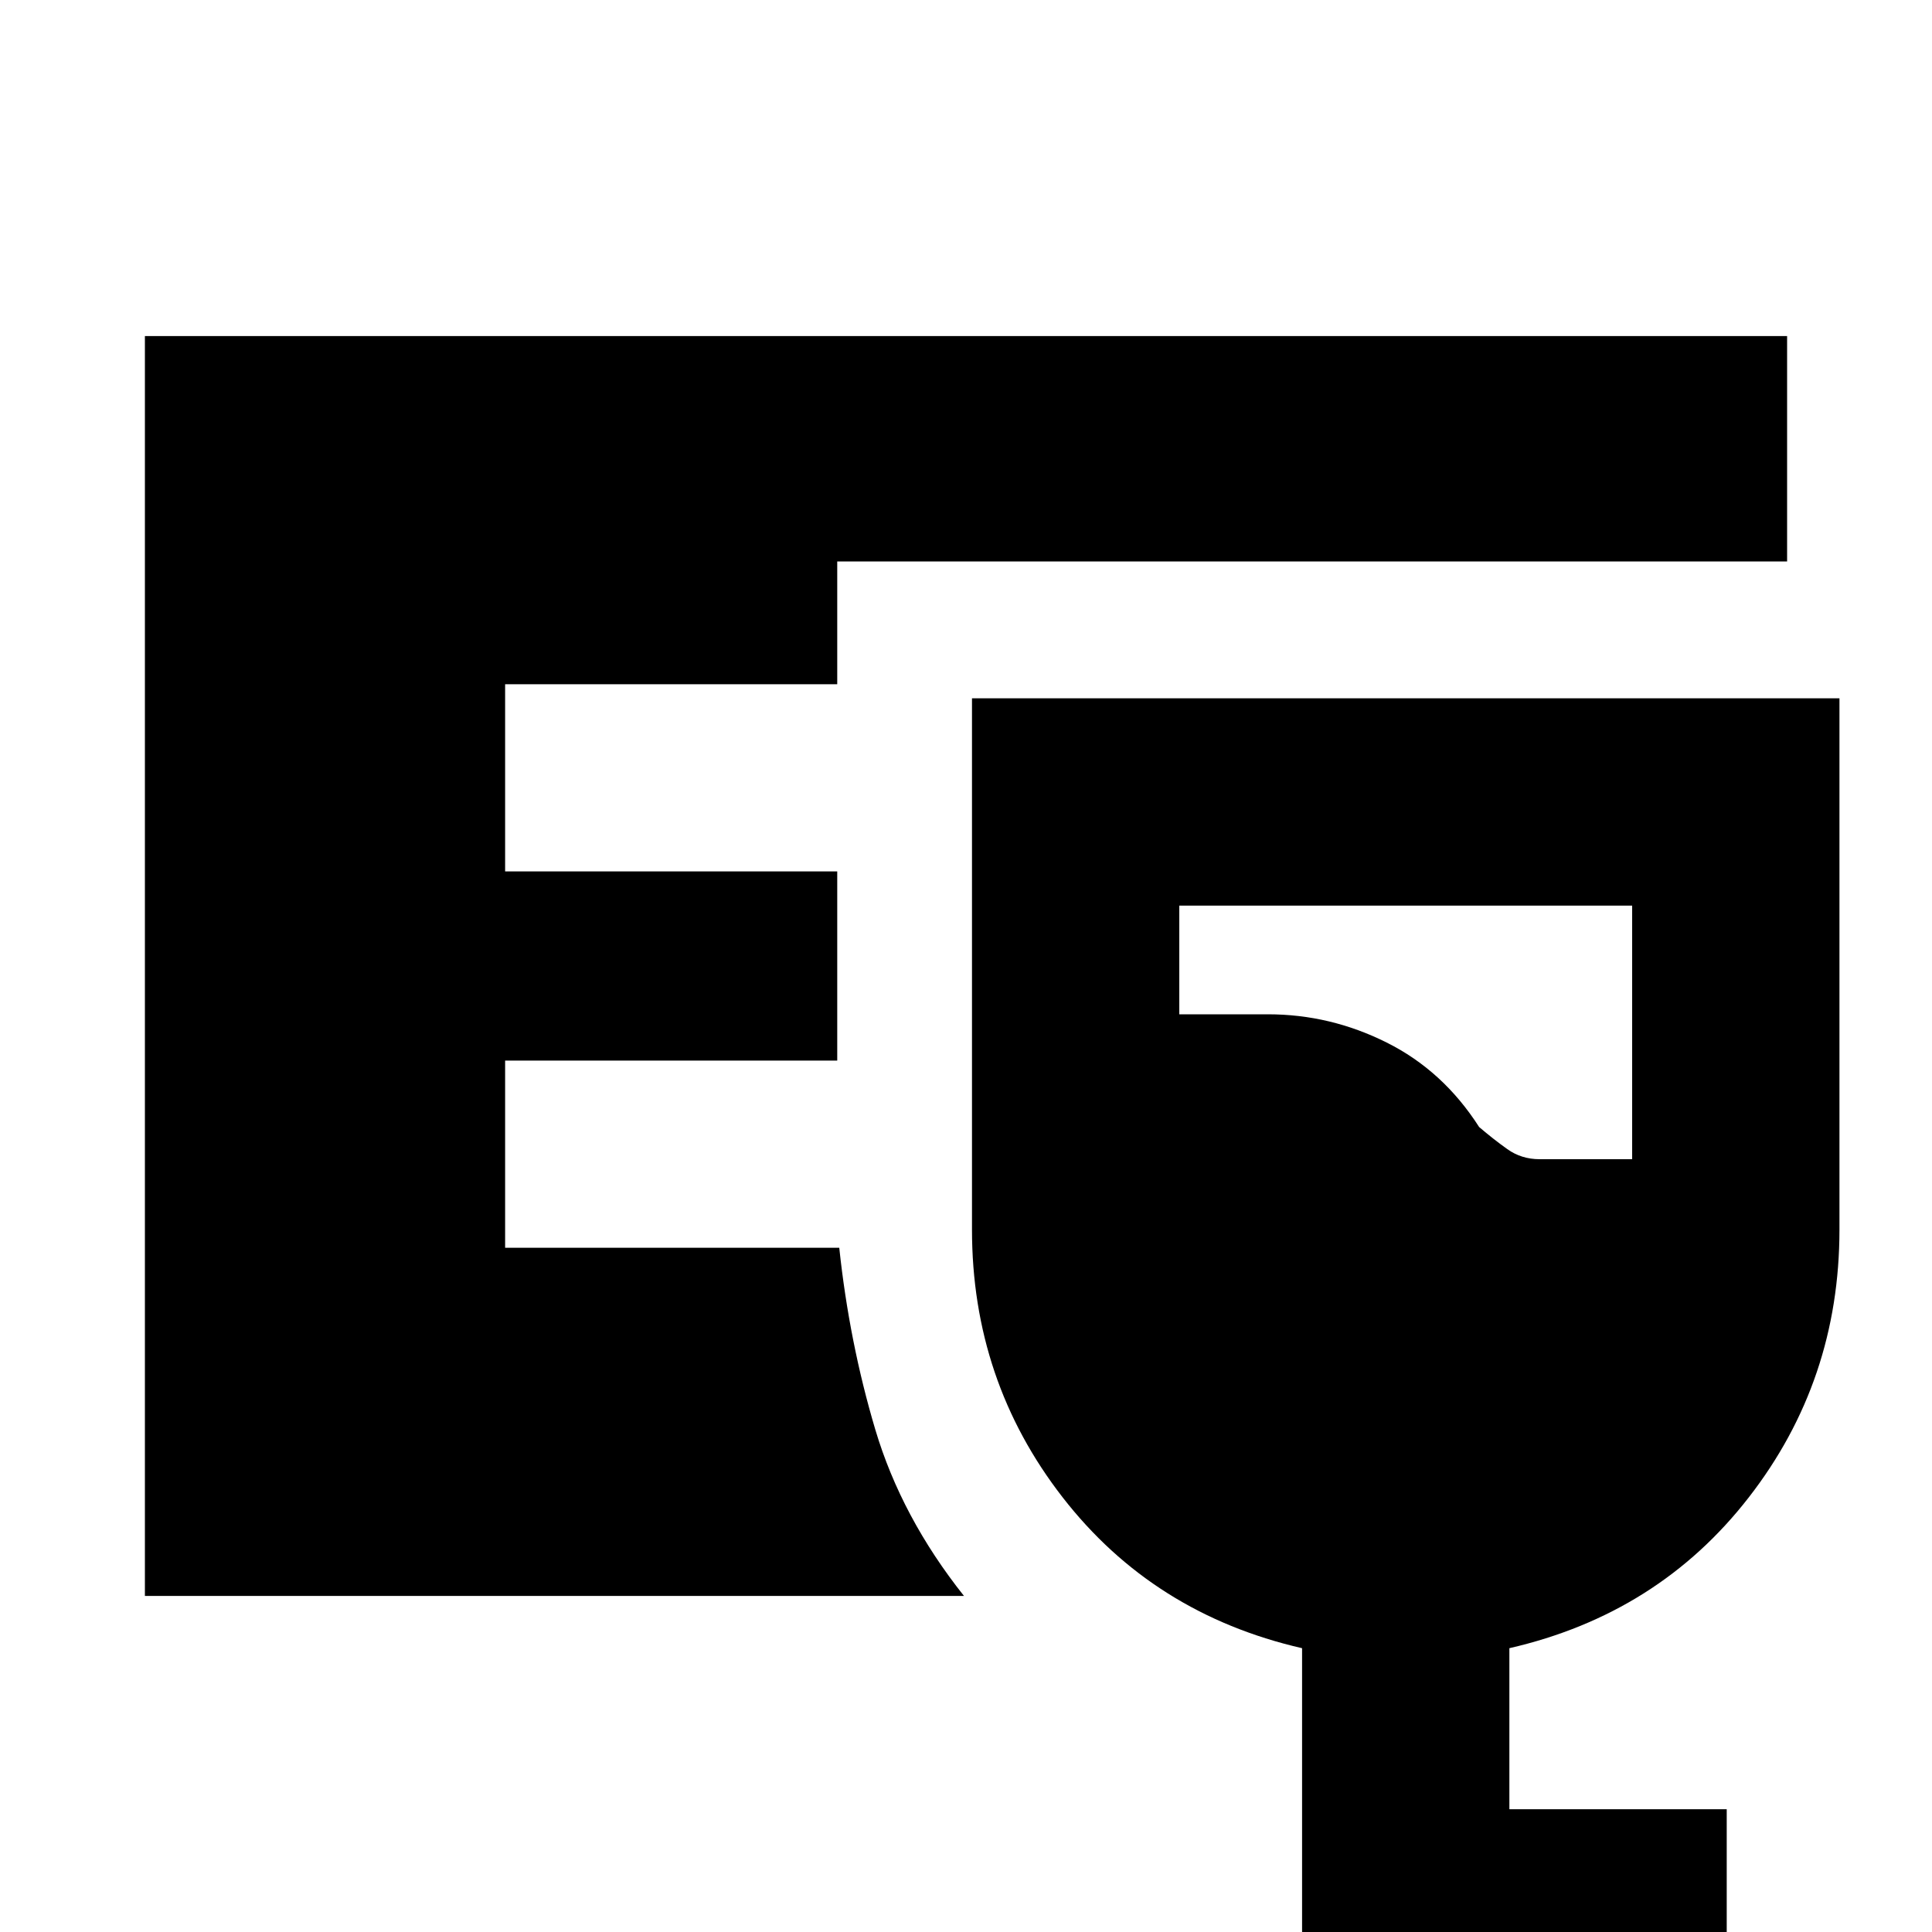 <svg xmlns="http://www.w3.org/2000/svg" height="20" width="20"><path d="M1.5 16.521V3.479h17v2.333H8.667v1.271H5.229v1.938h3.438v1.958H5.229v1.938h3.459q.104.979.374 1.885.271.906.917 1.719Zm11.979 4.354v-3.813Q11.938 16.708 11 15.5q-.938-1.208-.938-2.771v-5.5h8.98v5.5q0 1.563-.938 2.771-.937 1.208-2.479 1.562v1.667h2.25v2.146ZM15.938 12h.958V9.375h-4.688V10.5h.917q.646 0 1.229.292.584.291.958.875.146.125.292.229.146.104.334.104Z"/></svg>